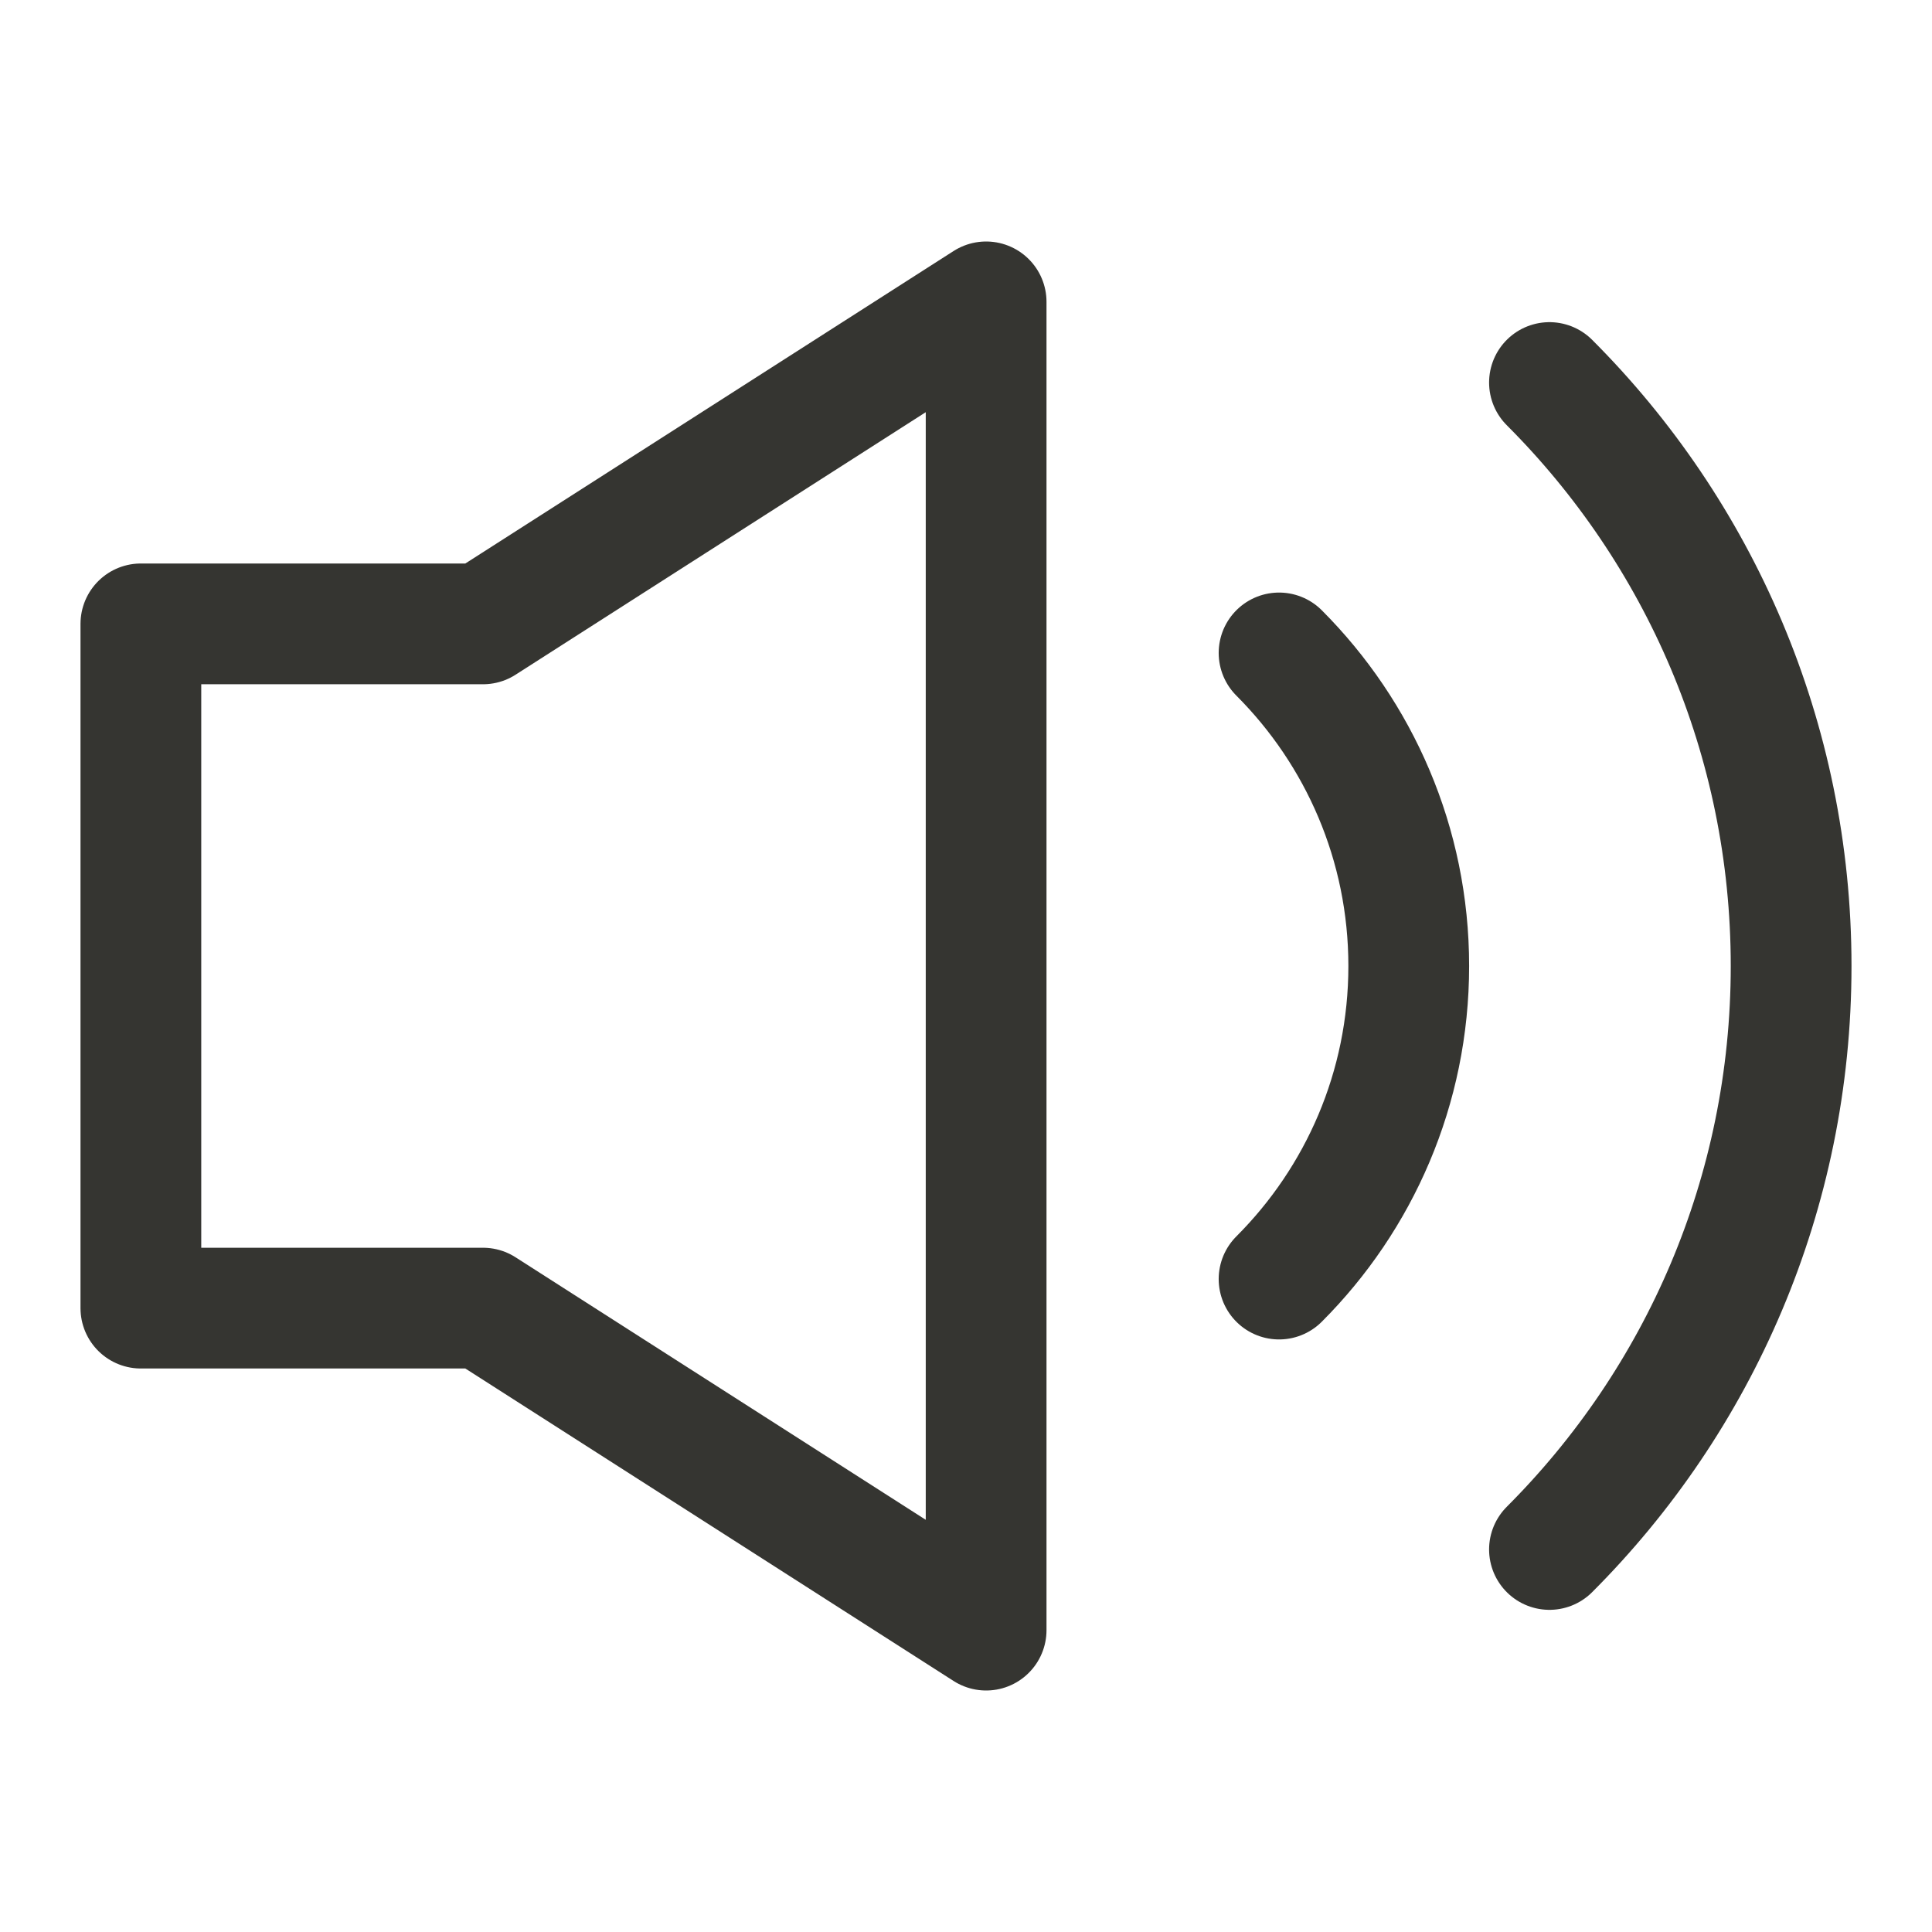 <svg width="24" height="24" viewBox="0 0 24 24" fill="none" xmlns="http://www.w3.org/2000/svg">
<path d="M19.248 4.752C21.103 6.607 22.25 9.169 22.25 12C22.25 14.83 21.103 17.393 19.248 19.248M15.889 8.111C16.884 9.107 17.5 10.482 17.5 12C17.5 13.519 16.884 14.894 15.889 15.889M1.75 7.75H6L12.25 3.75V20.25L6 16.25H1.75V7.75Z" stroke="#353531" stroke-width="1.5" stroke-linecap="round" stroke-linejoin="round"/>
</svg>
